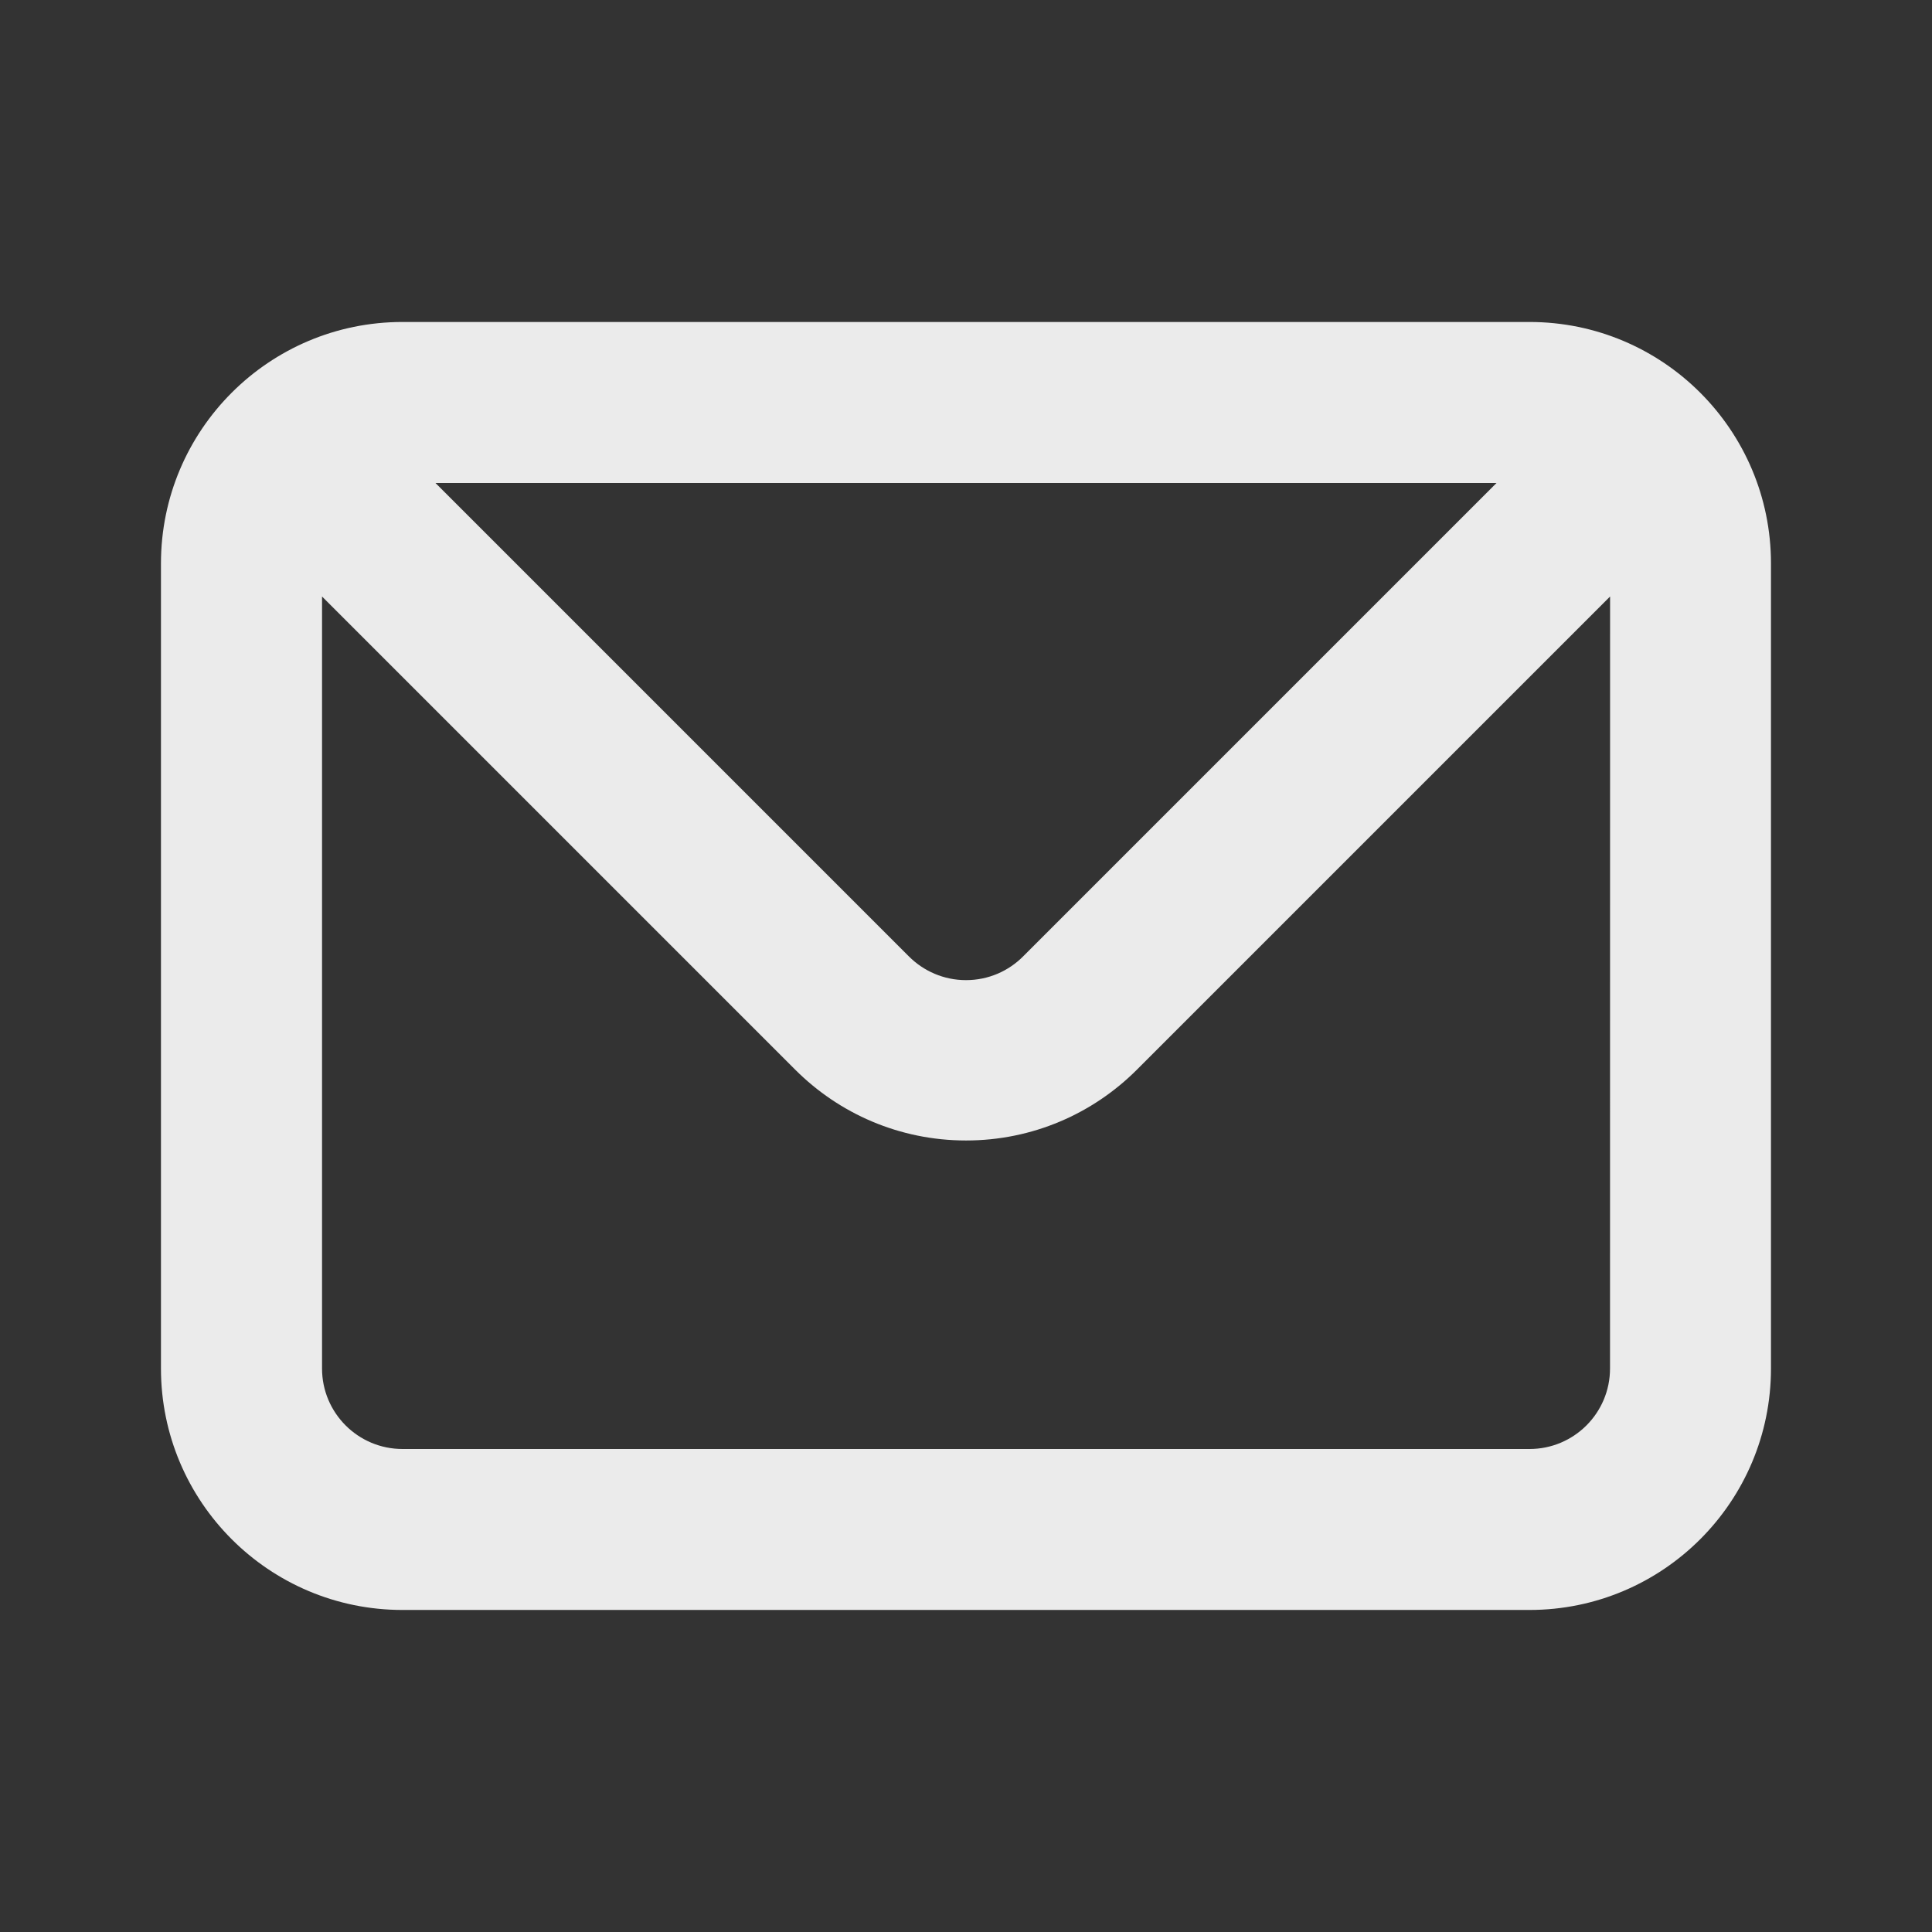 <!-- Generated by IcoMoon.io -->
<svg version="1.1" xmlns="http://www.w3.org/2000/svg" width="32" height="32" viewBox="0 0 32 32">
<rect x="0" y="0" width="32" height="32" fill="#333333" stroke="none"/>
<title>ul-envelope</title>
<path fill="#ebebeb" d="M25.333 5.333h-18.667c-2.209 0-4 1.791-4 4v0 13.333c0 2.209 1.791 4 4 4v0h18.667c2.209 0 4-1.791 4-4v0-13.333c0-2.209-1.791-4-4-4v0zM24.787 8l-7.84 7.84c-0.242 0.244-0.577 0.394-0.947 0.394s-0.705-0.151-0.947-0.394l-7.84-7.84zM26.667 22.667c0 0.736-0.597 1.333-1.333 1.333v0h-18.667c-0.736 0-1.333-0.597-1.333-1.333v0-12.787l7.84 7.84c0.724 0.723 1.723 1.17 2.827 1.17s2.103-0.447 2.827-1.17l7.84-7.84z"></path>
</svg>
